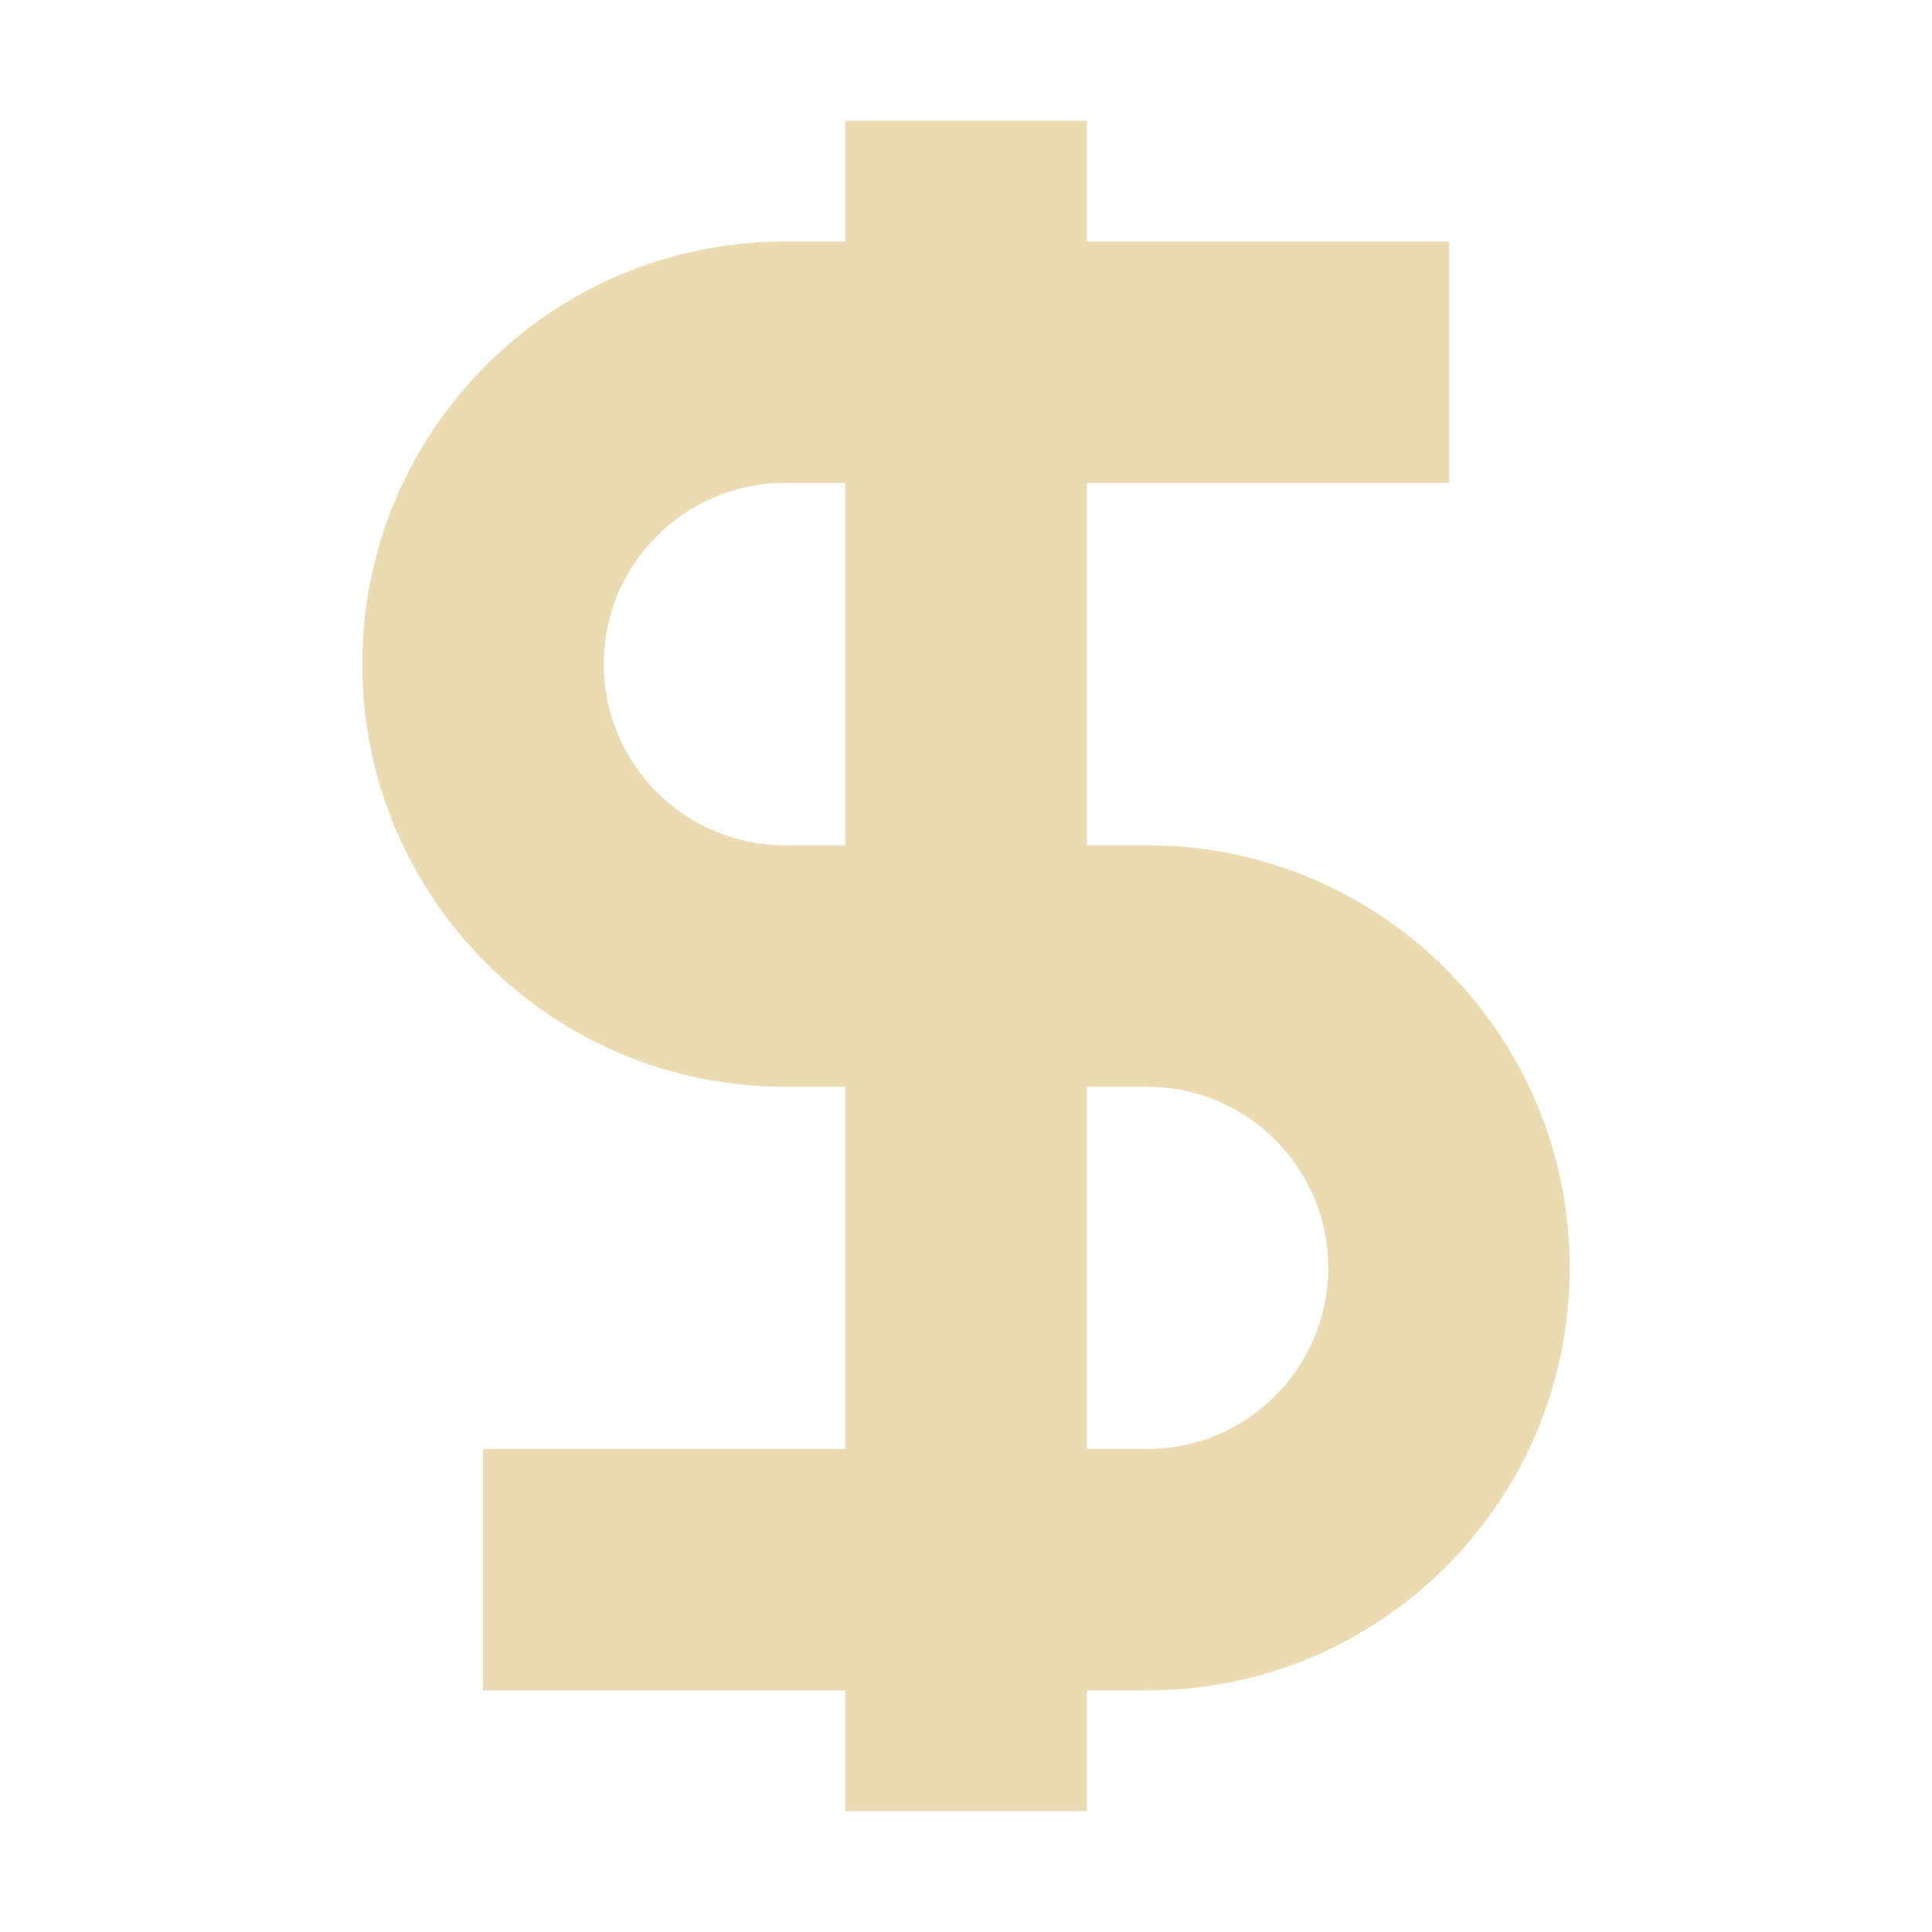 <svg width="16" height="16" version="1.1" xmlns="http://www.w3.org/2000/svg">
  <defs>
    <style type="text/css" id="current-color-scheme">.ColorScheme-Text { color:#ebdbb2; } .ColorScheme-Highlight { color:#458588; }</style>
  </defs>
  <path style="fill:currentColor" class="ColorScheme-Text" d="m7 1v1h-0.5c-1.933 0-3.5 1.567-3.5 3.5s1.567 3.5 3.5 3.5h0.5v3h-3v2h3v1h2v-1h0.5c1.933 0 3.5-1.567 3.5-3.5 0-1.933-1.567-3.5-3.5-3.5h-0.5v-3h3v-2h-3v-1h-2zm-0.5 3h0.5v3h-0.5c-0.828 0-1.5-0.672-1.5-1.5s0.672-1.5 1.5-1.5zm2.5 5h0.5c0.828 0 1.5 0.672 1.5 1.5 0 0.828-0.672 1.5-1.5 1.5h-0.5v-3z"/>
</svg>
